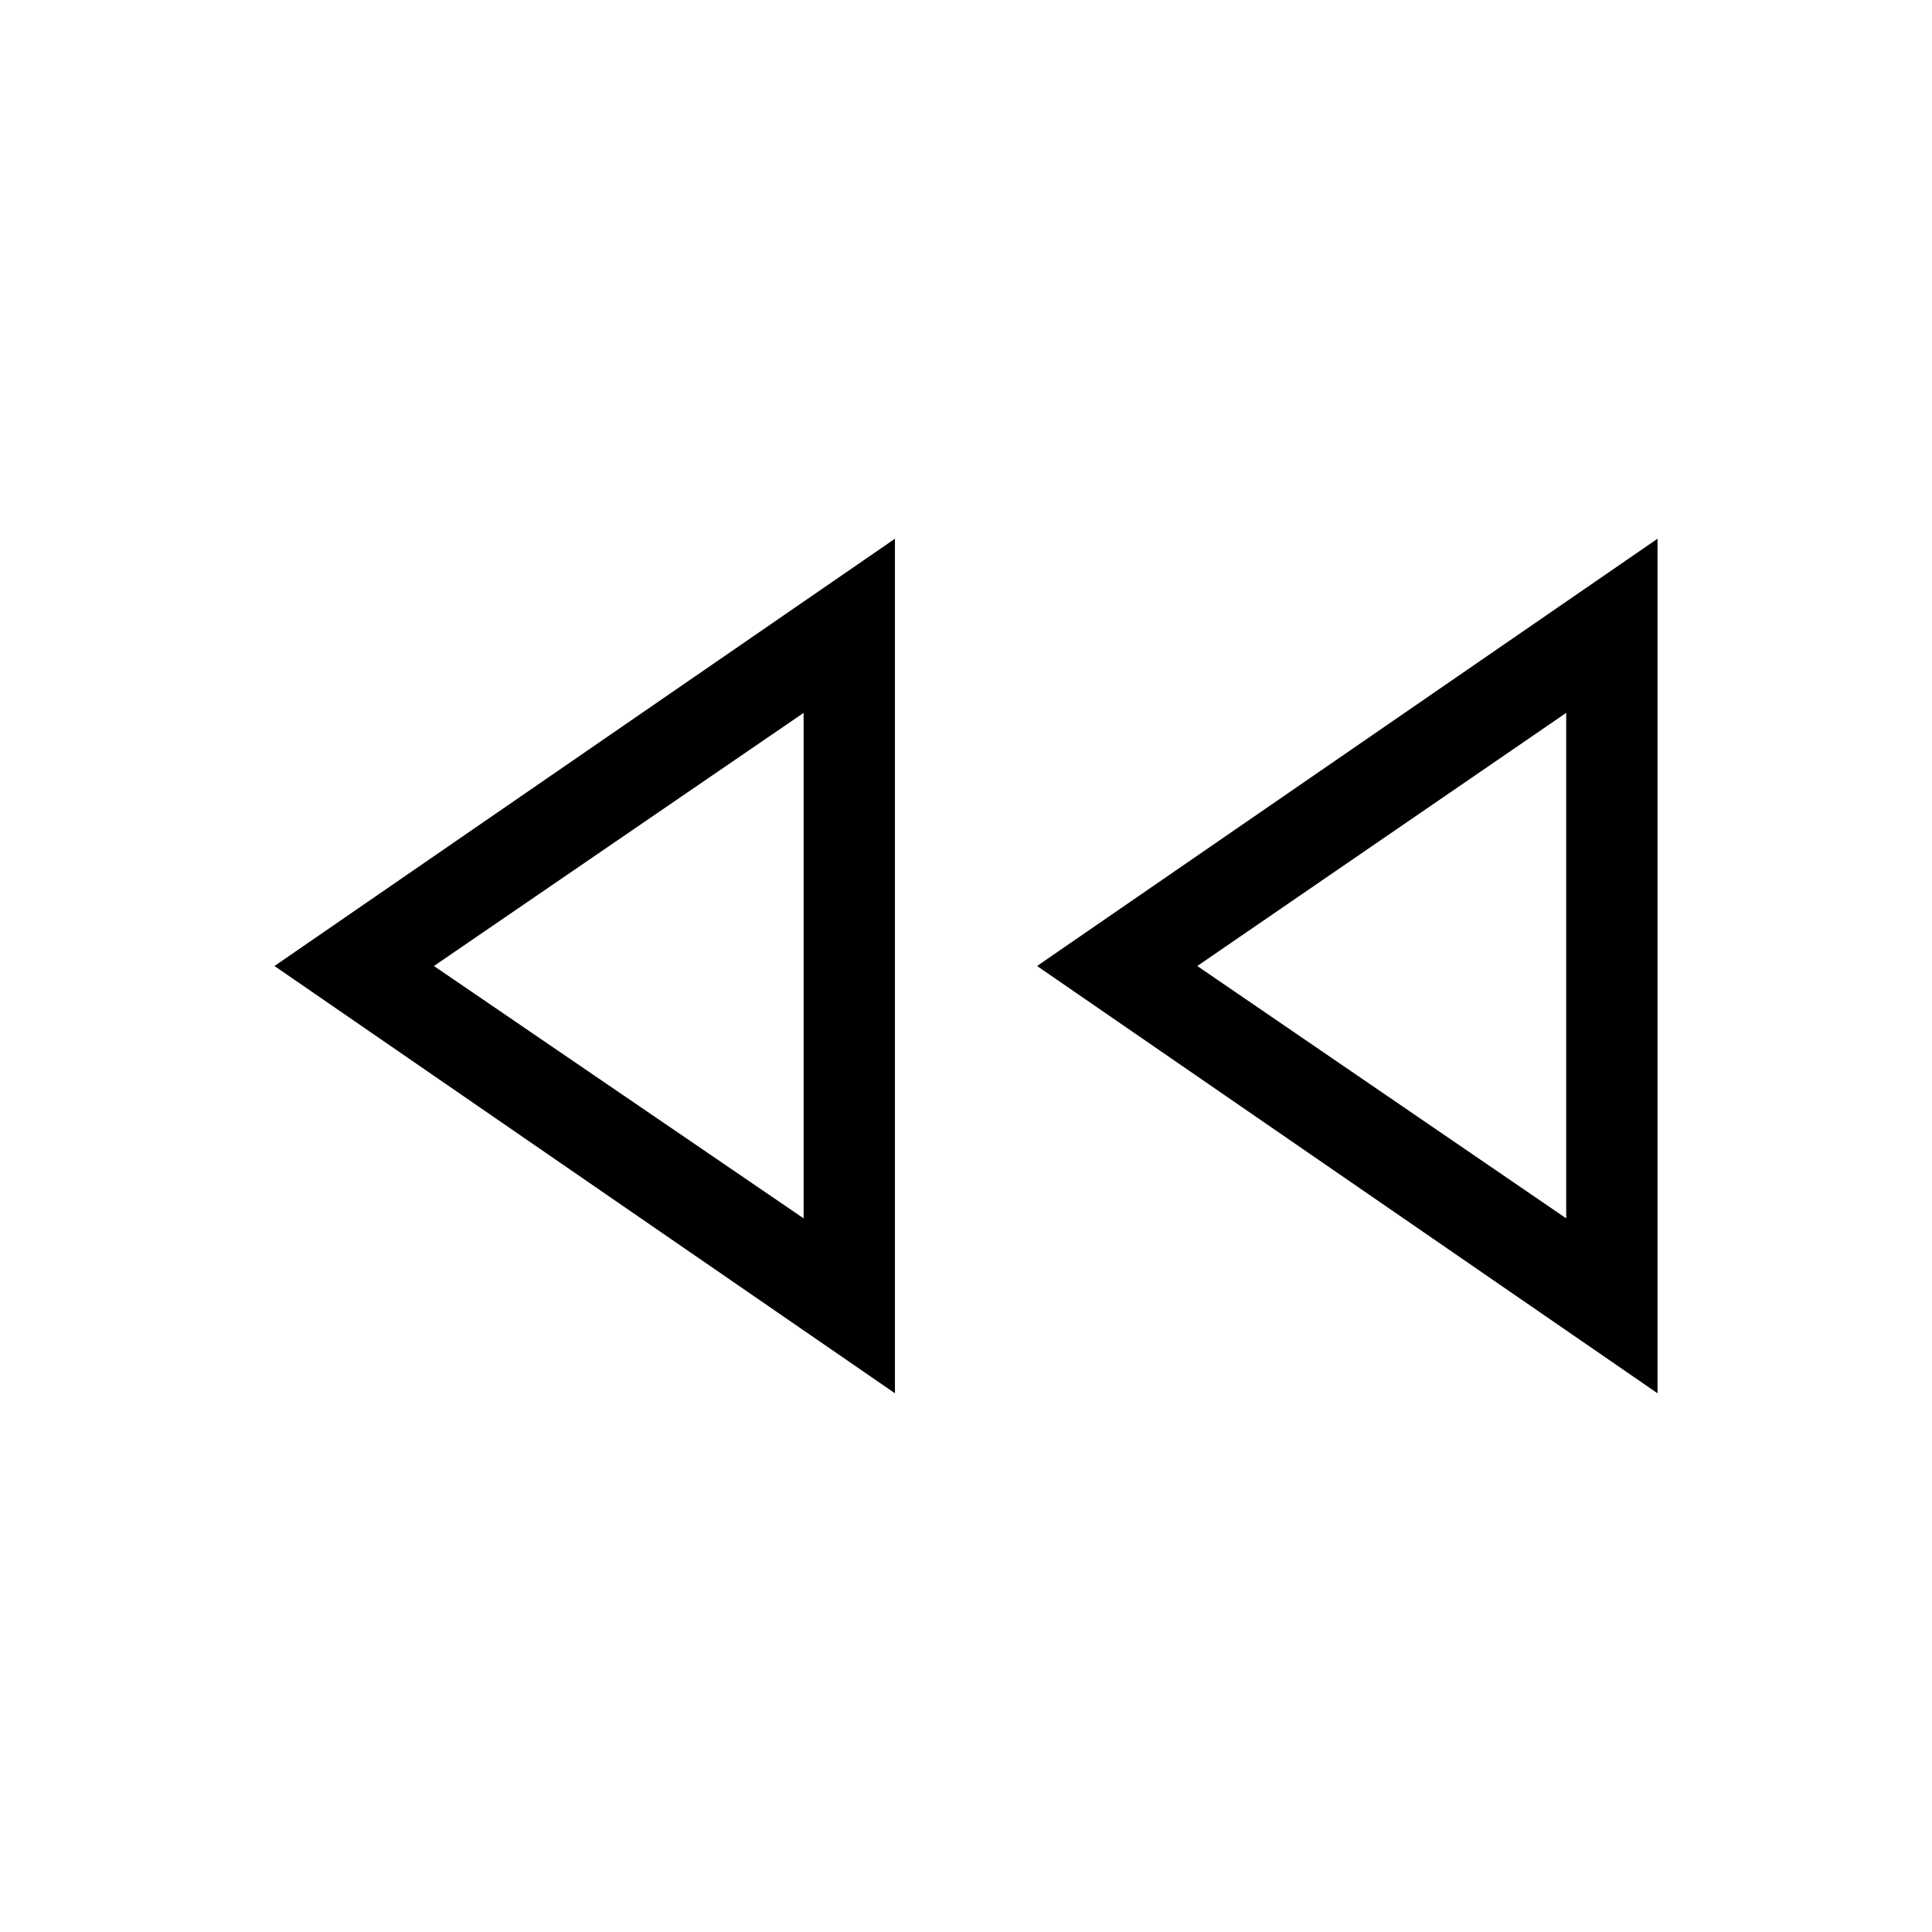 <svg xmlns="http://www.w3.org/2000/svg" width="48" height="48" viewBox="0 -960 960 960"><path d="M823.613-267.694 515.308-480l308.305-212.306v424.612Zm-378.921 0L136.387-480l308.305-212.306v424.612ZM399.308-480Zm378.922 0ZM399.308-354.615v-251.154L215.616-480l183.692 125.385Zm378.922 0v-251.154L594.922-480 778.23-354.615Z"/></svg>